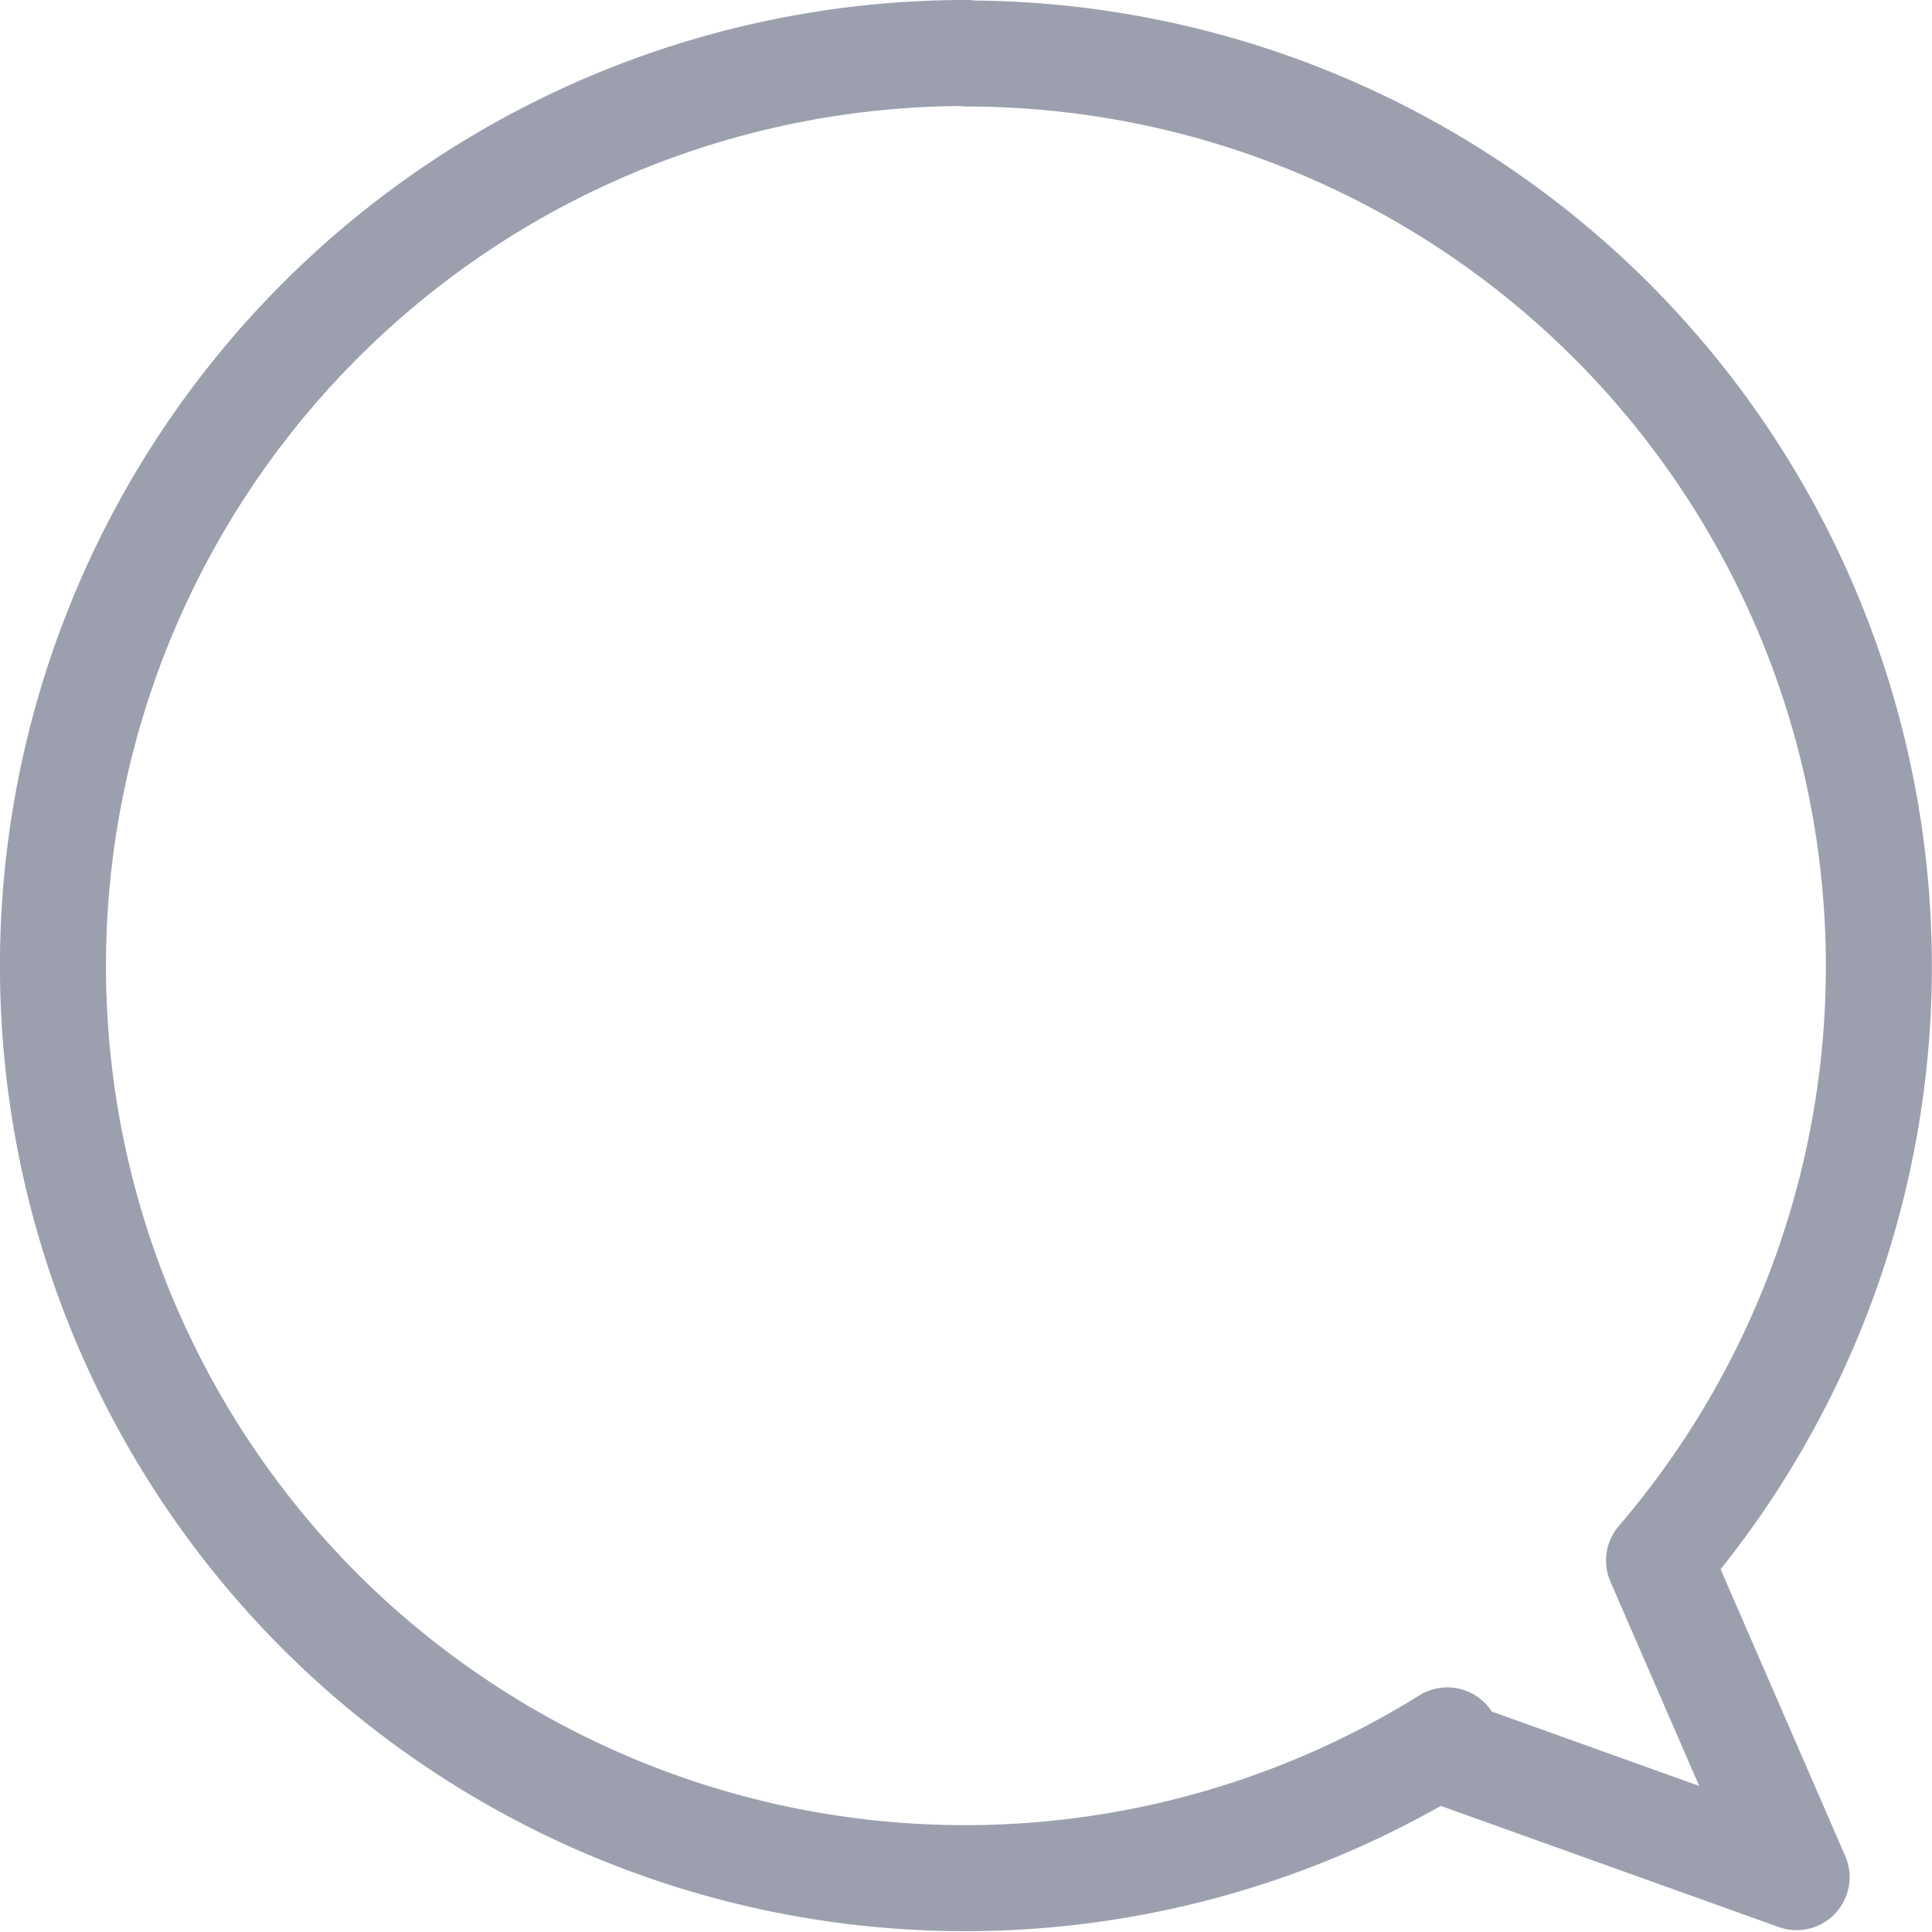 <svg xmlns="http://www.w3.org/2000/svg" width="18.806" height="18.803" viewBox="0 0 18.806 18.803"><g transform="translate(0.516 0.516)"><path d="M16.228-25.074a8.887,8.887,0,0,0-6.379,2.686,8.887,8.887,0,0,0,.164,12.567A8.887,8.887,0,0,0,20.9-8.649l-.084.082L24.3-7.318,22.961-10.4a8.887,8.887,0,0,0-.544-12.148,8.887,8.887,0,0,0-6.188-2.521Z" transform="translate(-7.328 25.074)" fill="none" stroke="#9ca0ae" stroke-linecap="round" stroke-linejoin="round" stroke-width="1.032"/></g></svg>